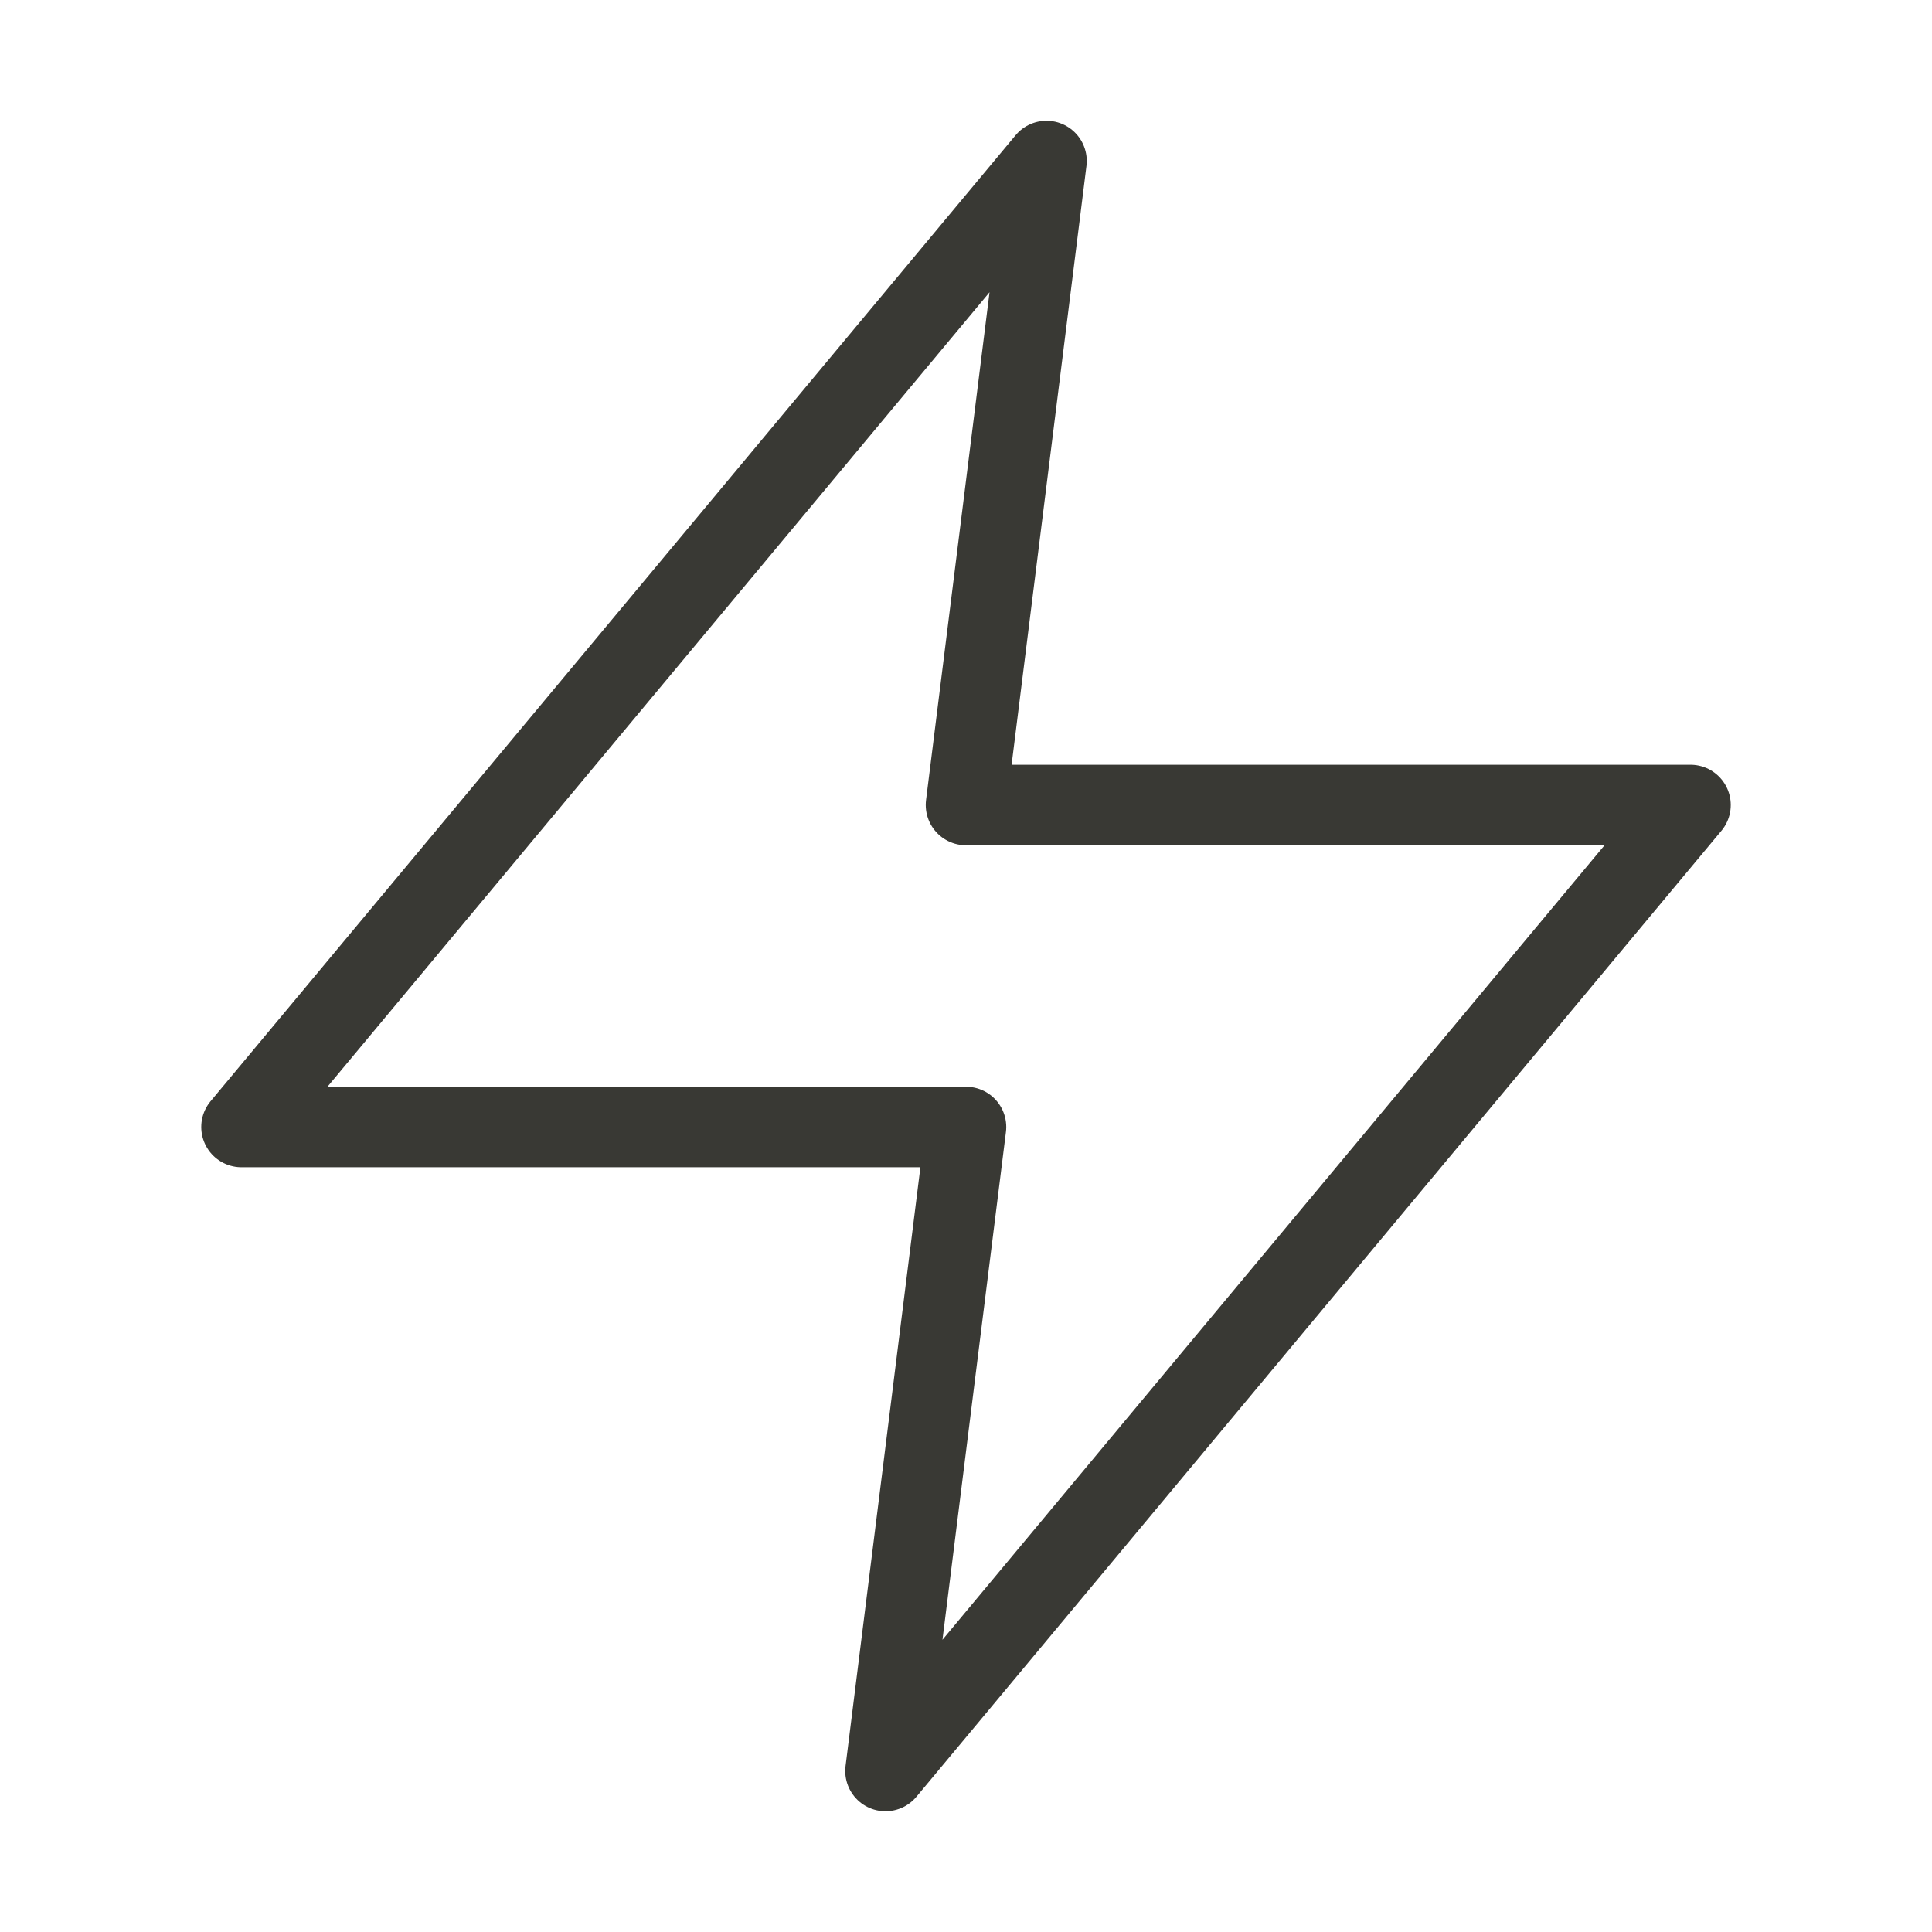 <svg xmlns="http://www.w3.org/2000/svg" width="24" height="24" viewBox="0 0 24 24" fill="none" stroke="#393934" stroke-width="1" stroke-linecap="round" stroke-linejoin="round" class="feather feather-zap"><polygon points="13 2 3 14 12 14 11 22 21 10 12 10 13 2"></polygon></svg>